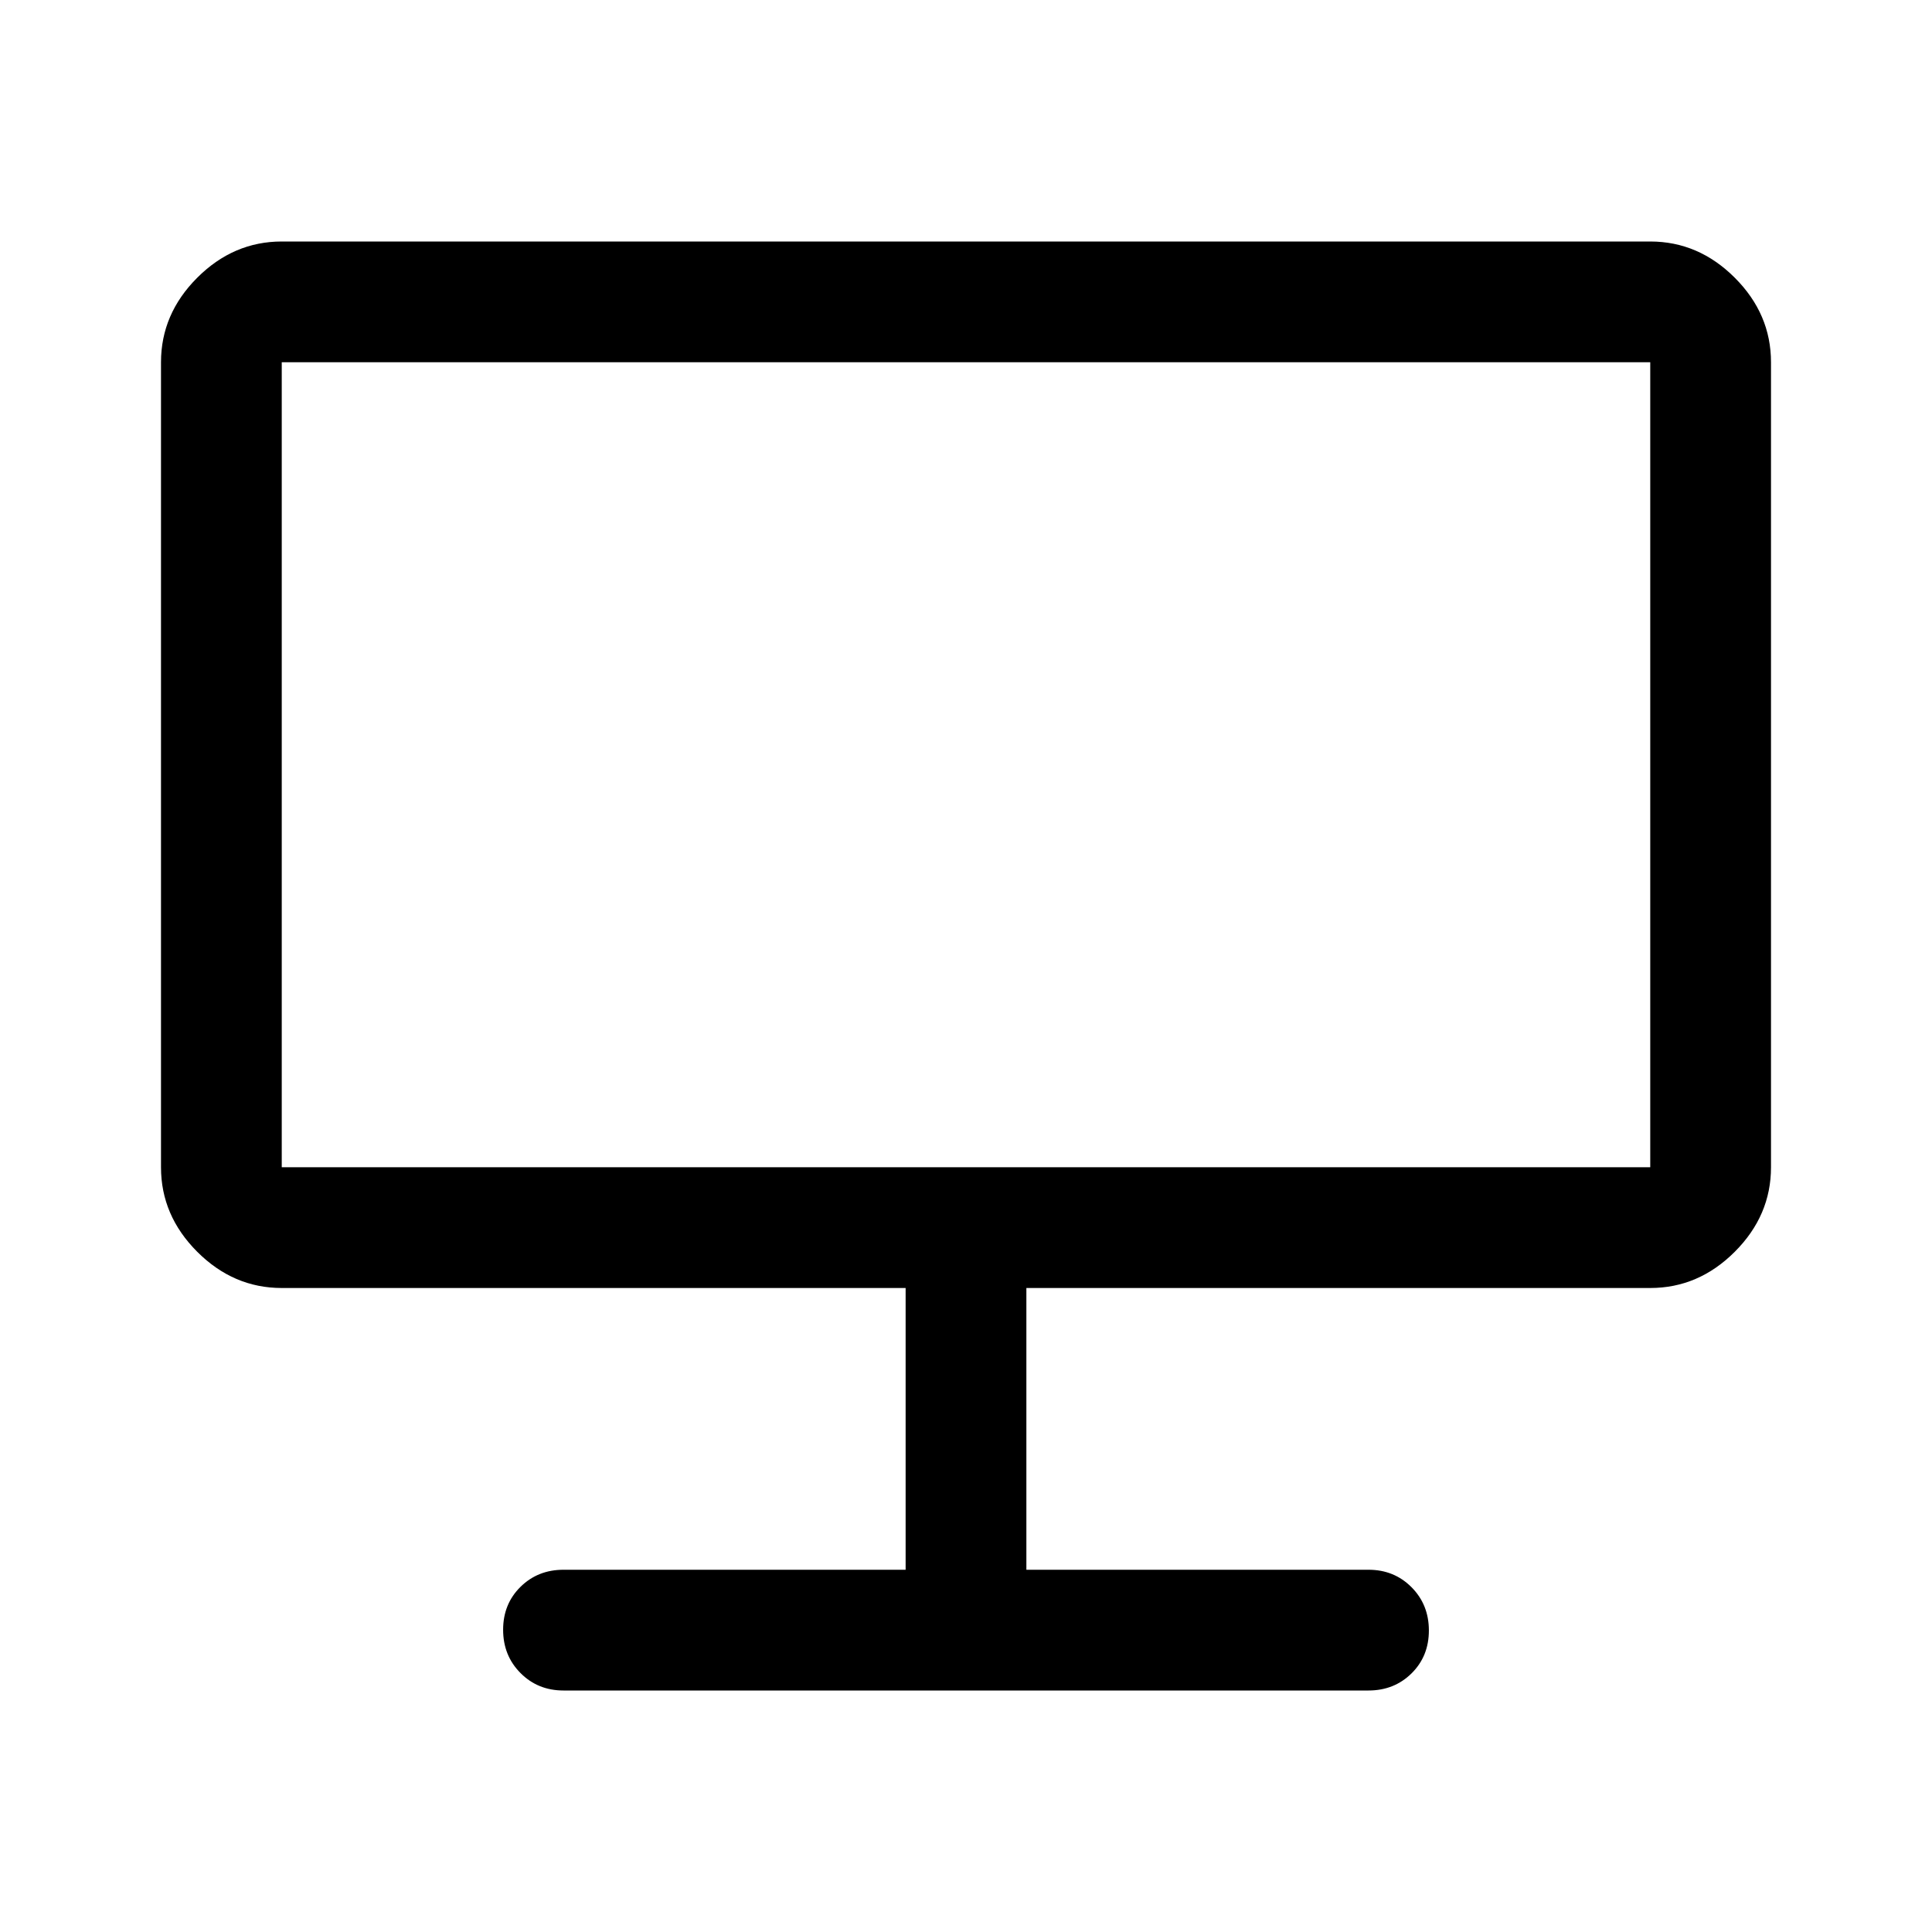 <svg xmlns="http://www.w3.org/2000/svg" width="48" height="48" viewBox="0 -960 960 960"><path d="M280-120q-12.75 0-21.37-8.68-8.63-8.67-8.63-21.5 0-12.82 8.63-21.32 8.62-8.5 21.37-8.5h170v-140H140q-24 0-42-18t-18-42v-400q0-24 18-42t42-18h680q24 0 42 18t18 42v400q0 24-18 42t-42 18H510v140h170q12.75 0 21.38 8.68 8.62 8.67 8.62 21.5 0 12.82-8.62 21.32-8.63 8.5-21.38 8.5H280ZM140-380h680v-400H140v400Zm0 0v-400 400Z"/></svg>